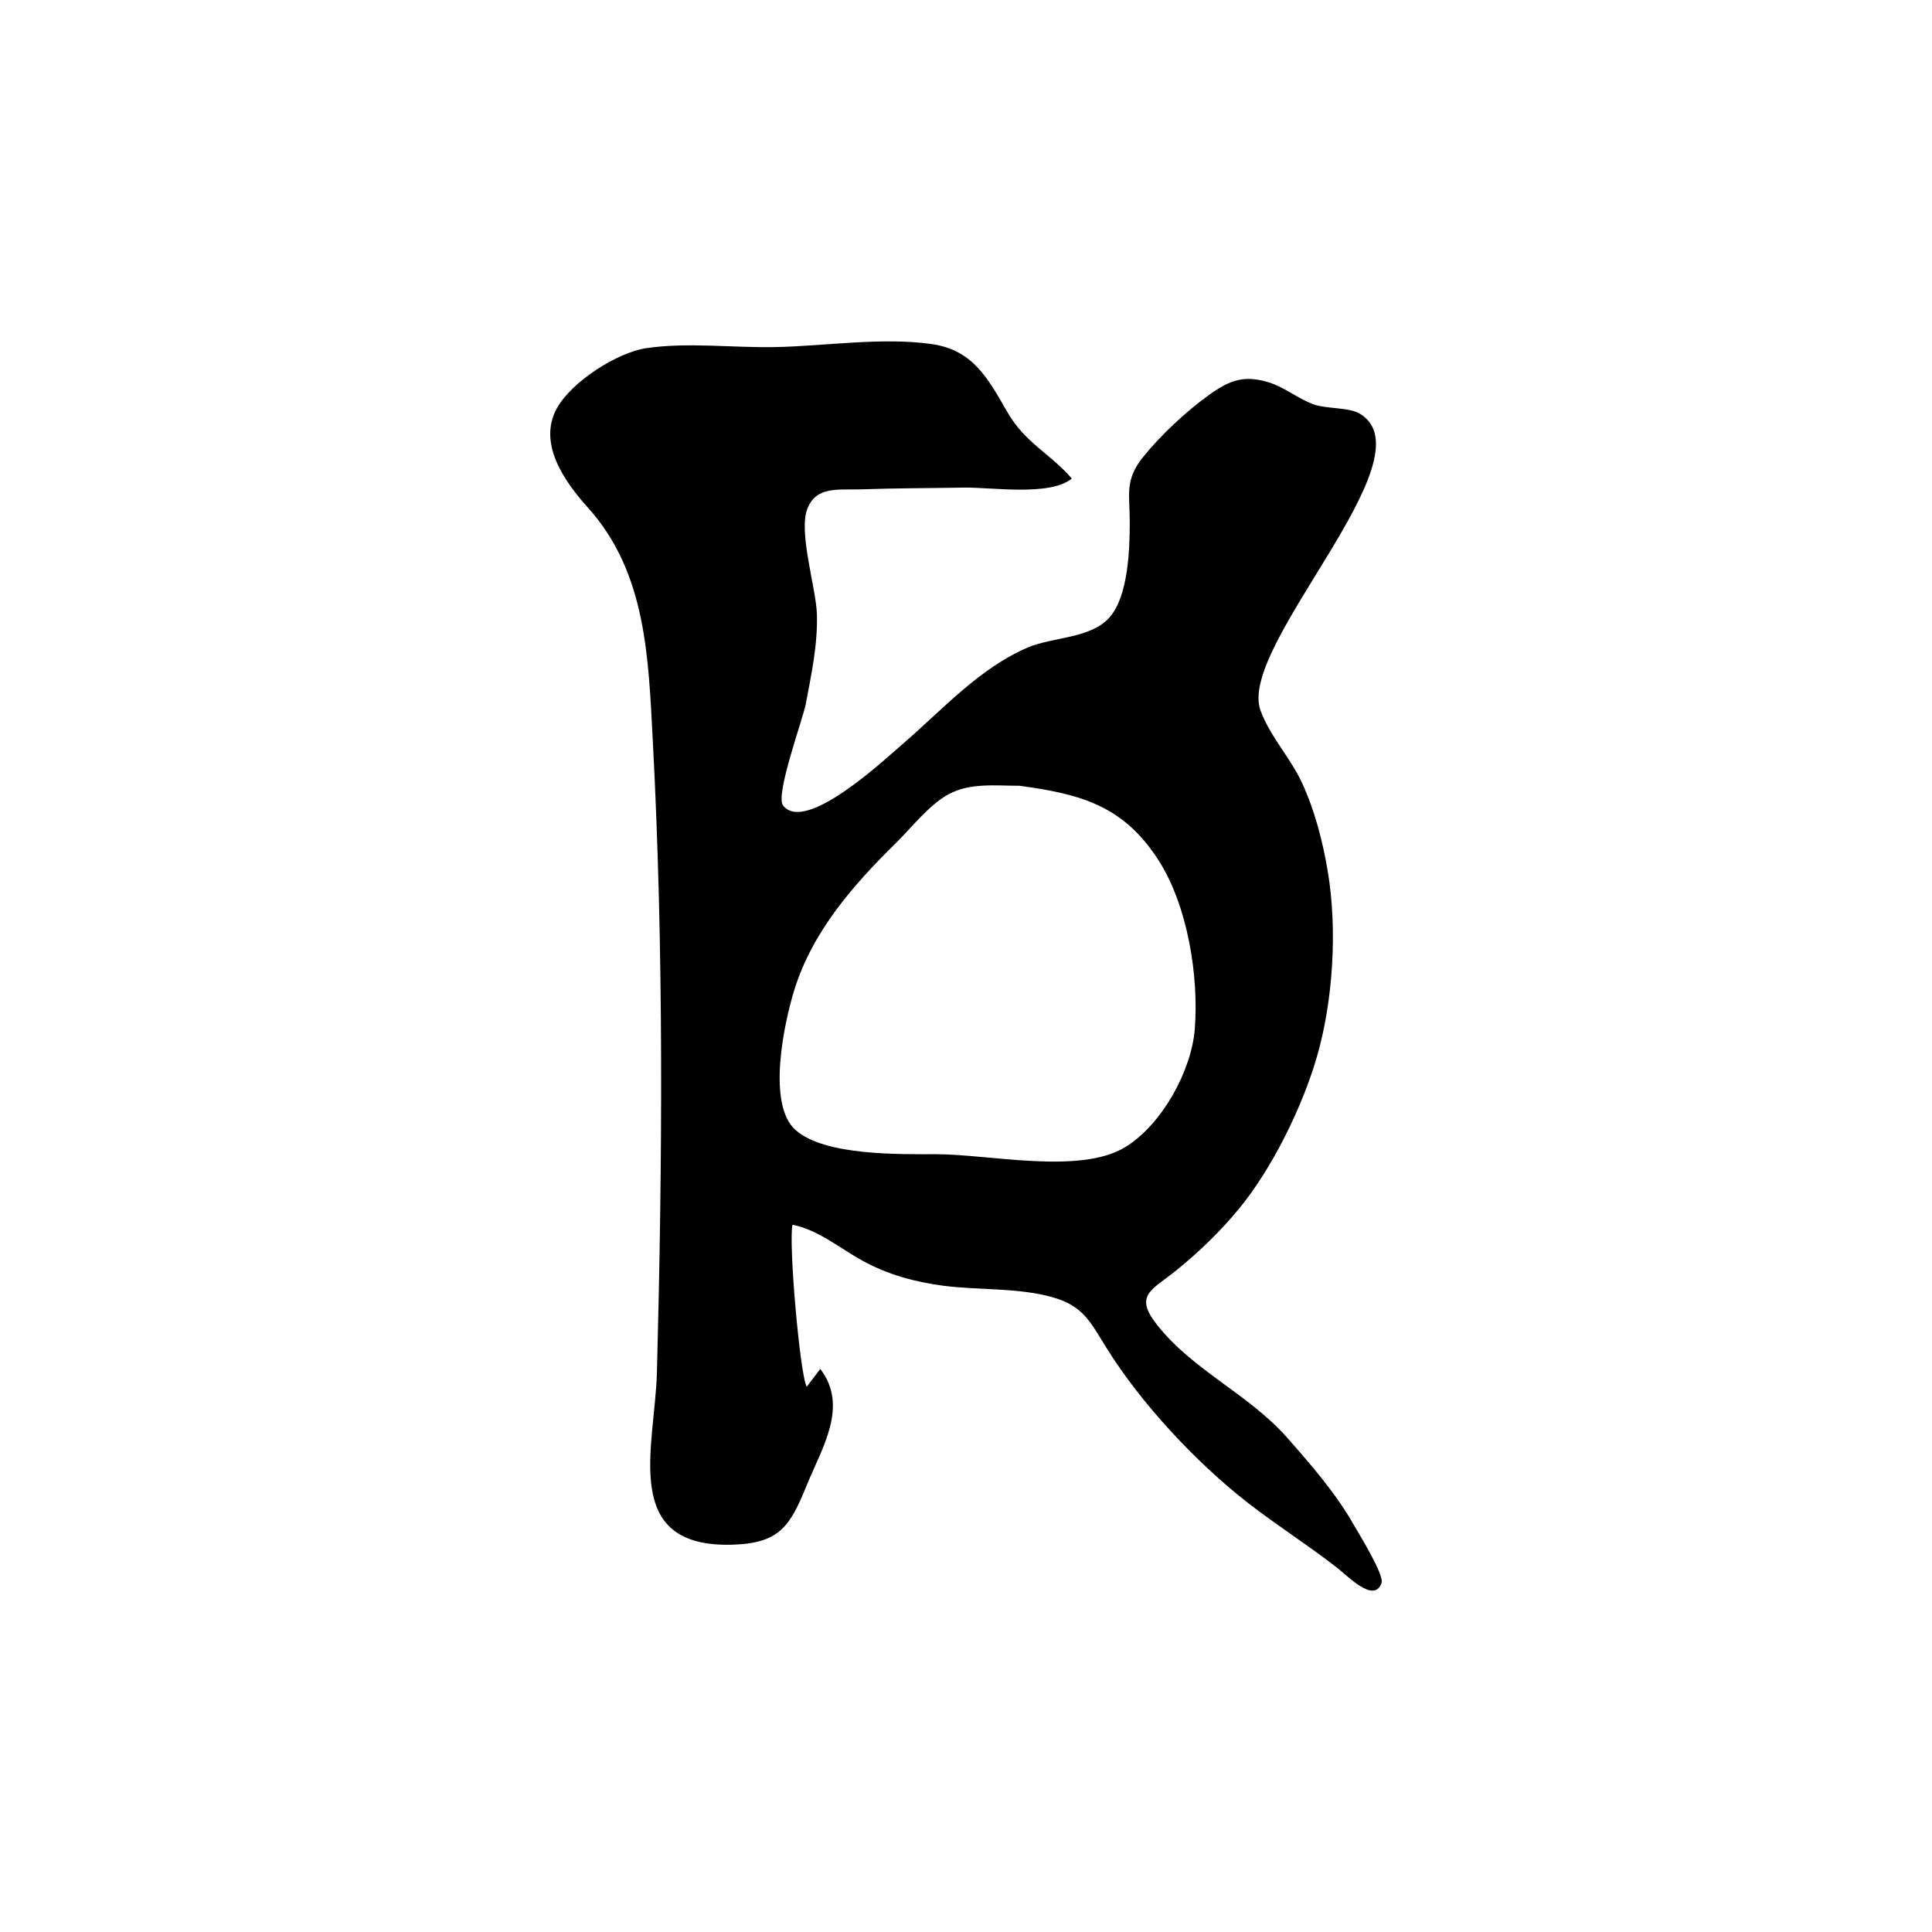 <?xml version="1.0" encoding="UTF-8"?>
<svg id="Calque_1" data-name="Calque 1" xmlns="http://www.w3.org/2000/svg" viewBox="0 0 1024 1024">
  <defs>
    <style>
      .cls-1 {
        stroke-width: 0px;
      }
    </style>
  </defs>
  <path class="cls-1" d="m434.77,725.58c15.19,19.74.8,42.01-7.02,61.25-8.92,21.95-14.36,31.17-39.64,31.89-59.59,1.69-40.96-51.95-39.92-91.47,2.93-110.9,3.67-223.83-2.19-334.61-2.35-44.39-3.47-89.21-34.33-123.51-12.31-13.68-26.96-34.15-16.42-52.91,7.82-13.92,31.8-29.39,47.33-31.69,21.69-3.21,45.92-.16,67.98-.56,26.65-.48,56.95-5.4,83.3-1.59,21.51,3.1,29.48,17.56,39.91,35.78,9.57,16.71,22.48,21.86,34.31,35.47-11.48,9.55-42.72,4.56-57.29,4.81-18.02.31-36.07.28-54.08.92-12.38.44-23.87-1.91-28.74,10.15-4.98,12.35,4.6,42.27,5,55.95.48,16.26-2.9,31.72-5.88,47.62-1.48,7.91-16.33,48.3-12.07,53.82,11.78,15.24,53.99-24.45,63.75-32.86,20.69-17.83,40.35-39.91,66.01-50.87,13-5.55,33.27-4.69,43.2-15.82,10.1-11.31,10.81-36.36,10.82-50.77.02-14.26-2.84-21.94,6.9-34.13,9.26-11.59,23-24.45,35.24-33.22,11.09-7.95,18.76-10.51,31.61-6.54,8.47,2.61,15.64,8.82,24.03,11.75,6.75,2.35,18.5,1.34,24.35,4.94,37.71,23.2-65.08,122.92-52.88,157.05,4.87,13.62,16.11,25.47,22.16,38.73,6.74,14.75,10.94,31.02,13.59,47.01,5.05,30.4,2.83,68.13-5.8,97.91-7.71,26.61-23.7,59.2-41.26,80.52-9.91,12.03-20.93,22.67-32.95,32.47-13.1,10.68-23.03,13.2-10.65,28.97,19.1,24.34,48.49,36.67,69.04,59.92,12.51,14.16,25.98,29.67,35.31,46.17,2.56,4.53,16.32,26.53,14.74,30.95-3.91,10.88-17.54-3.46-23.8-8.34-15.19-11.83-31.5-22.15-46.69-33.94-27.59-21.42-57.1-53.02-75.49-82.72-8.52-13.75-12.27-21.87-28.11-26.44-18.04-5.22-39.33-3.74-58.05-6.16-15.17-1.97-29.58-5.93-42.96-13.28-11.84-6.51-23.6-16.43-37.07-19.06-2.22,9.05,3.92,79.73,7.54,85.87,2.38-3.13,4.62-6.09,7.14-9.41Zm105.41-309.11c-12.81,0-26.07-1.67-37.48,4.54-10.31,5.62-19.55,17.66-27.95,25.92-22.63,22.25-44.09,46.75-53.7,77.62-5.46,17.55-14.71,60.63.52,74.3,15.44,13.86,55.5,12.89,75.08,12.91,27.75.04,75.78,10.9,99.76-3.77,19.5-11.93,35.15-40.56,36.86-62.67,2.17-28.22-3.83-65.34-19.21-89.33-18.68-29.14-41.45-35.17-73.88-39.54Z"/>
</svg>